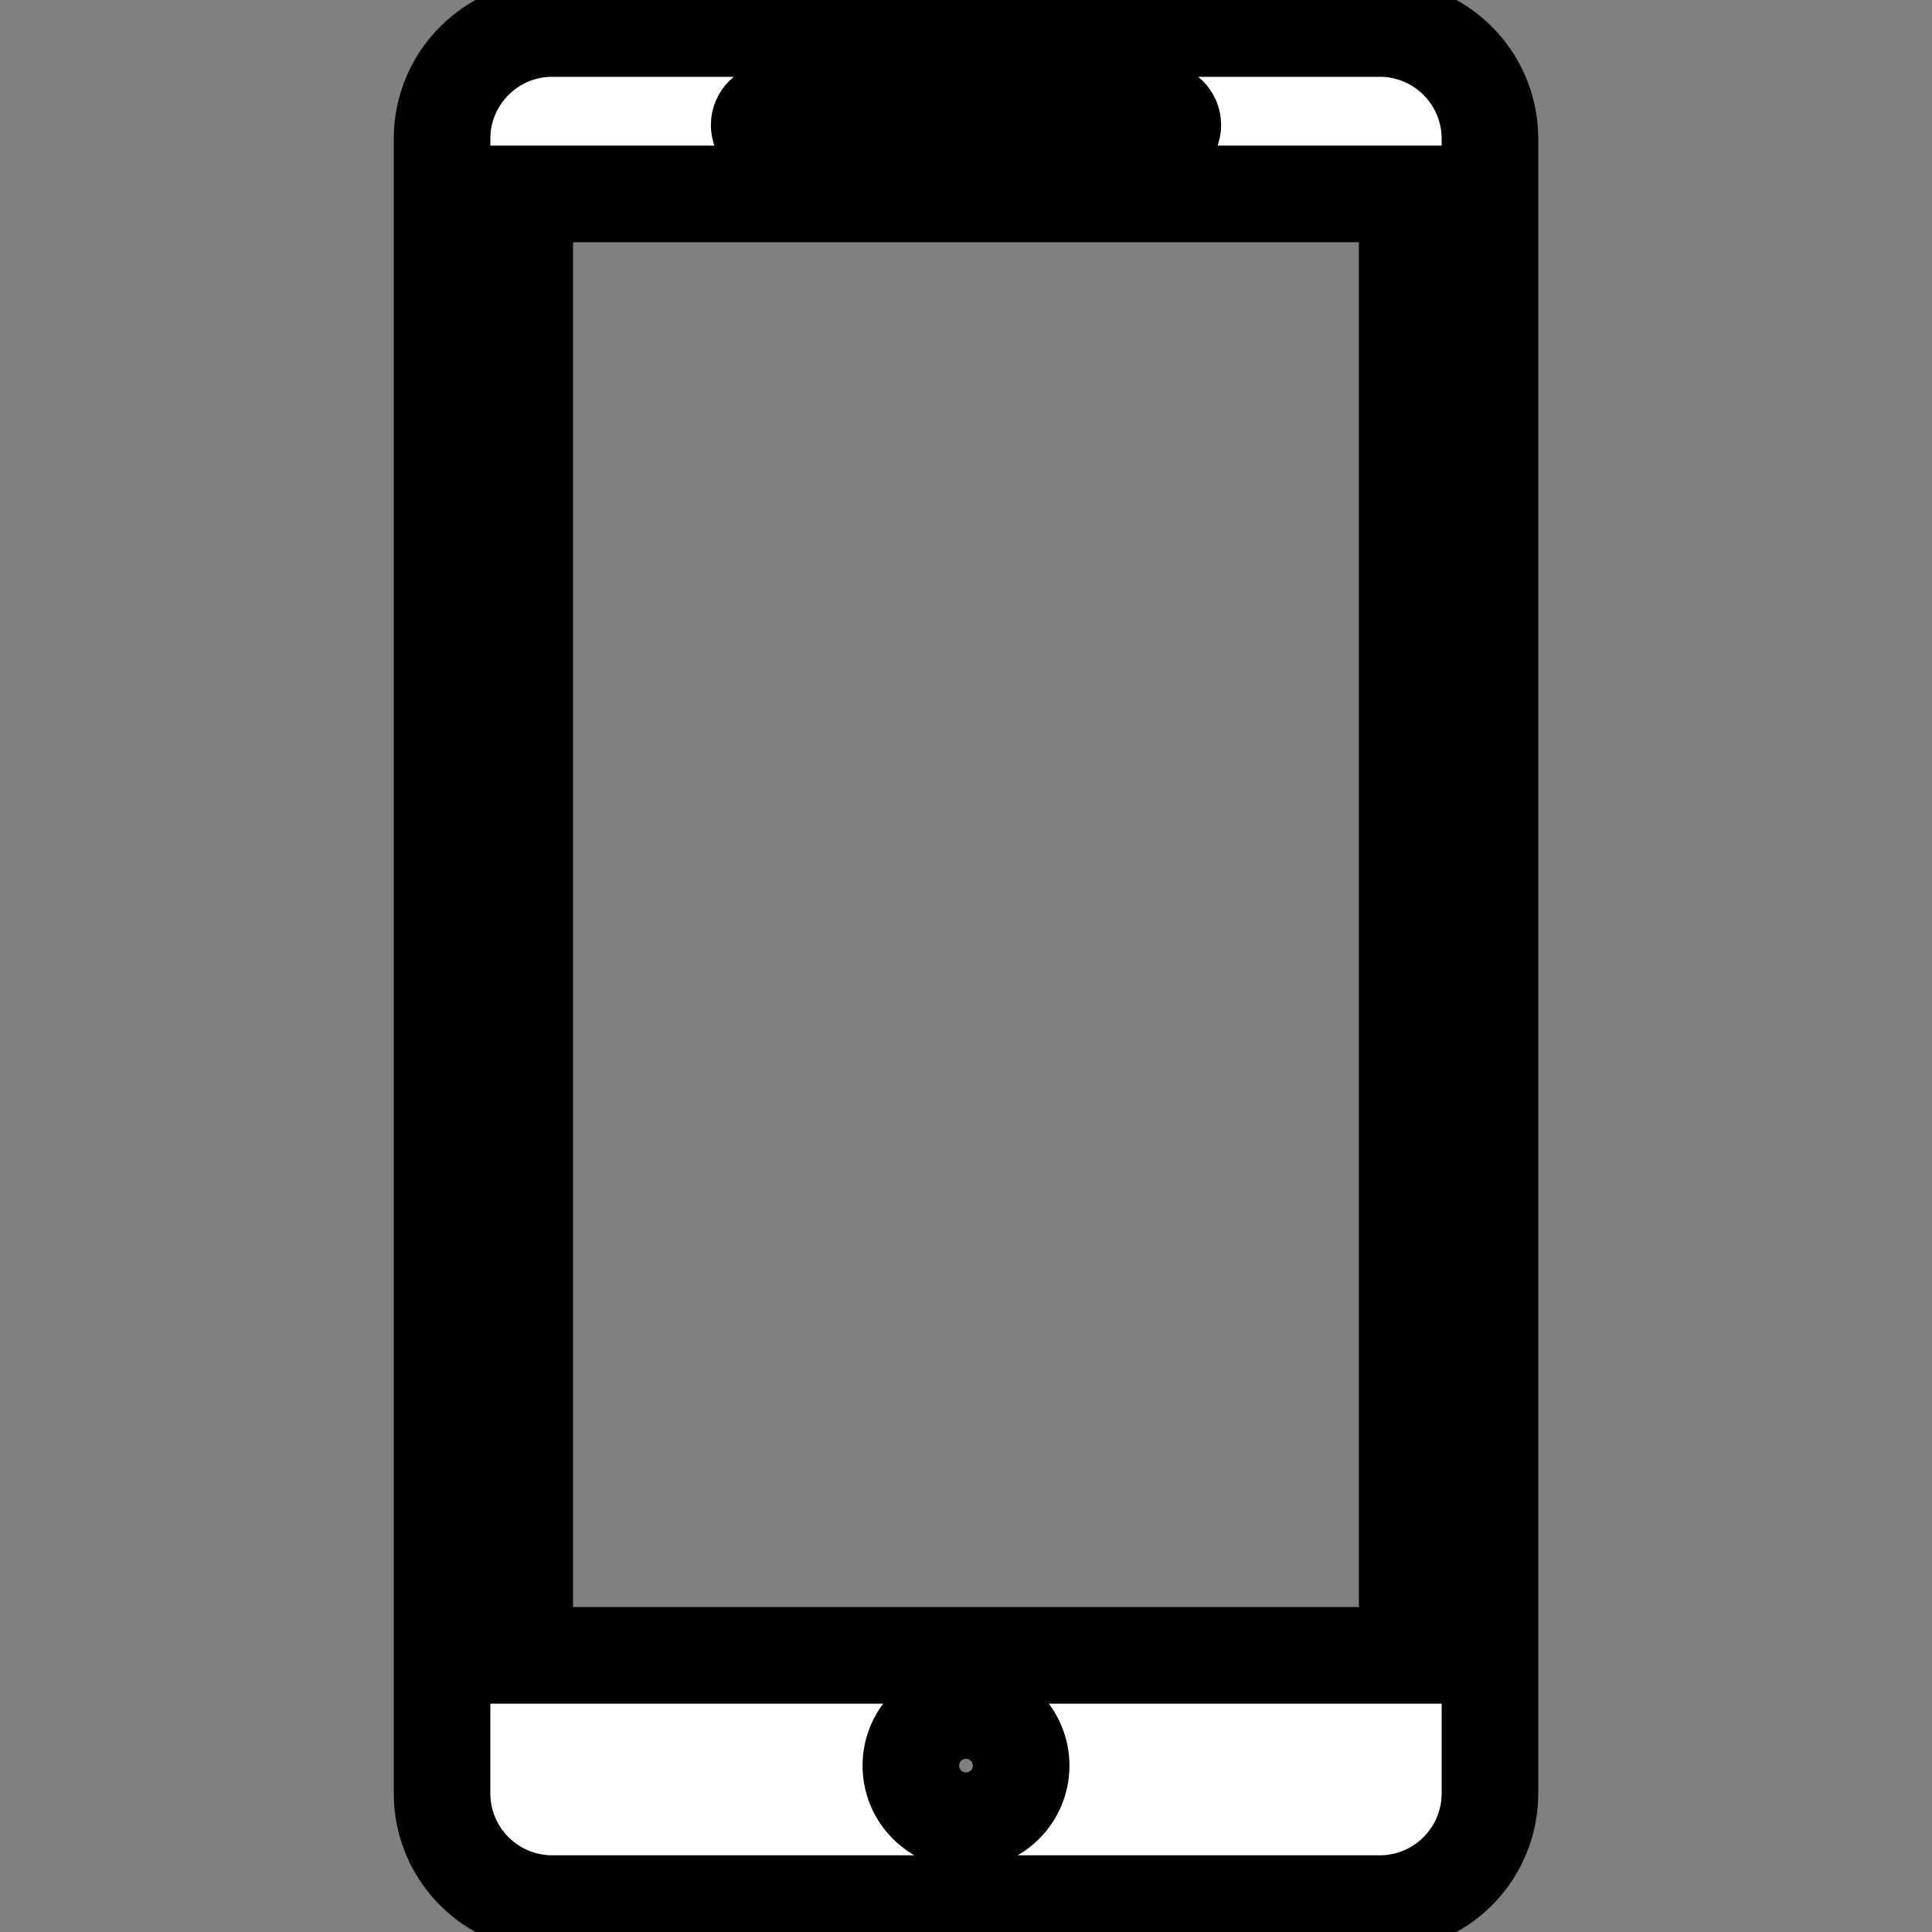 <svg width="20" height="20" xmlns="http://www.w3.org/2000/svg">

 <rect width="100%" height="100%" fill="#808080" stroke="none"/>

 <g>
  <title>background</title>
  <rect fill="none" id="canvas_background" height="22" width="22" y="-1" x="-1"/>
 </g>
 <g>
  <title>Layer 1</title>
  <path stroke="null" id="svg_1" fill="#ffffff" d="m14.282,0.295l-8.564,0c-0.631,0 -1.142,0.511 -1.142,1.142l0,17.127c0,0.631 0.511,1.142 1.142,1.142l8.564,0c0.631,0 1.142,-0.511 1.142,-1.142l0,-17.127c0,-0.631 -0.511,-1.142 -1.142,-1.142zm-6.28,0.856l3.996,0c0.079,0 0.143,0.064 0.143,0.143s-0.064,0.143 -0.143,0.143l-3.996,0c-0.079,0 -0.143,-0.064 -0.143,-0.143s0.064,-0.143 0.143,-0.143zm1.998,17.698c-0.315,0 -0.571,-0.256 -0.571,-0.571s0.256,-0.571 0.571,-0.571s0.571,0.256 0.571,0.571s-0.256,0.571 -0.571,0.571zm4.567,-1.713l-9.135,0l0,-15.129l9.135,0l0,15.129z"/>
 </g>
</svg>